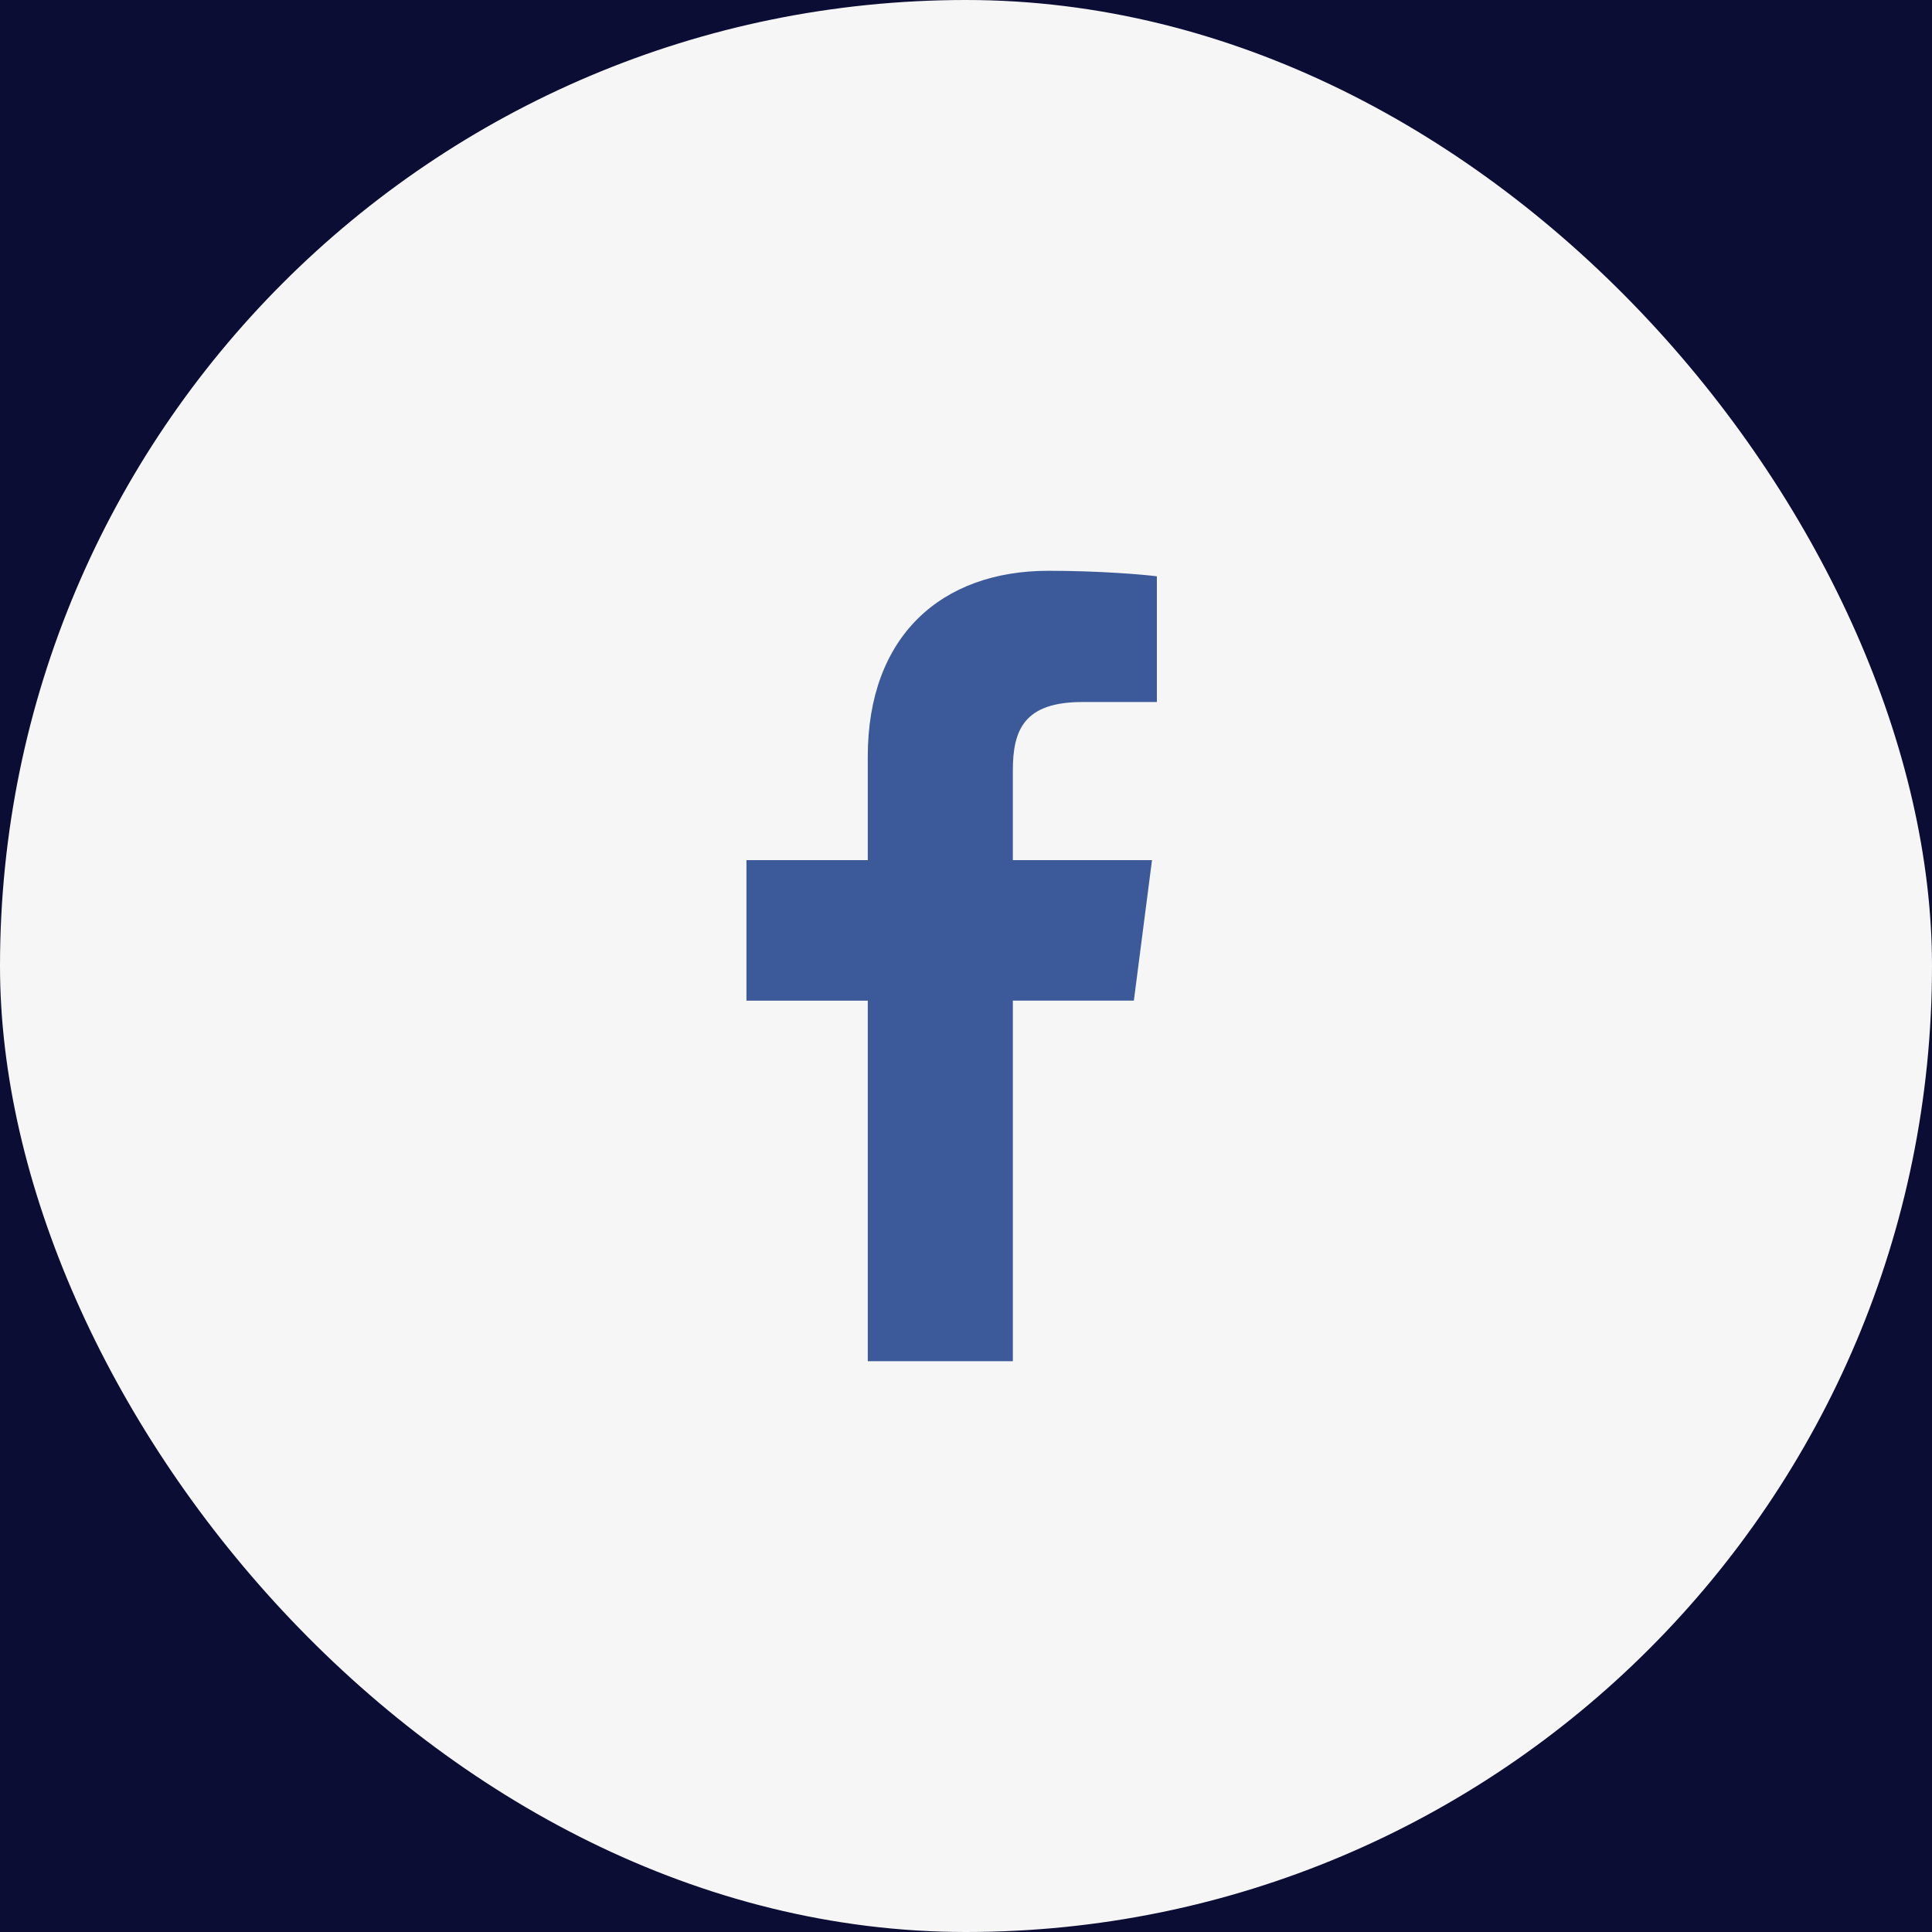 <?xml version="1.0" encoding="UTF-8"?>
<svg version="1.1" viewBox="0 0 44 44" xmlns="http://www.w3.org/2000/svg">
<title>Icons/icon-facebook</title>
<g fill="none" fill-rule="evenodd">
<g transform="translate(-105 -674)">
<rect width="375" height="812" fill="#0C0D34"/>
<g transform="translate(105 674)" fill-rule="nonzero">
<rect width="44" height="44" rx="22" fill="#F6F6F6"/>
<path d="m23.067 31v-8.211h2.756l0.413-3.2h-3.169v-2.043c0-0.926 0.257-1.558 1.586-1.558l1.694-7.405e-4v-2.862c-0.293-0.039-1.299-0.126-2.469-0.126-2.443 0-4.115 1.491-4.115 4.23v2.36h-2.763v3.2h2.763v8.211h3.304z" fill="#3C5A99"/>
</g>
</g>
</g>
</svg>
